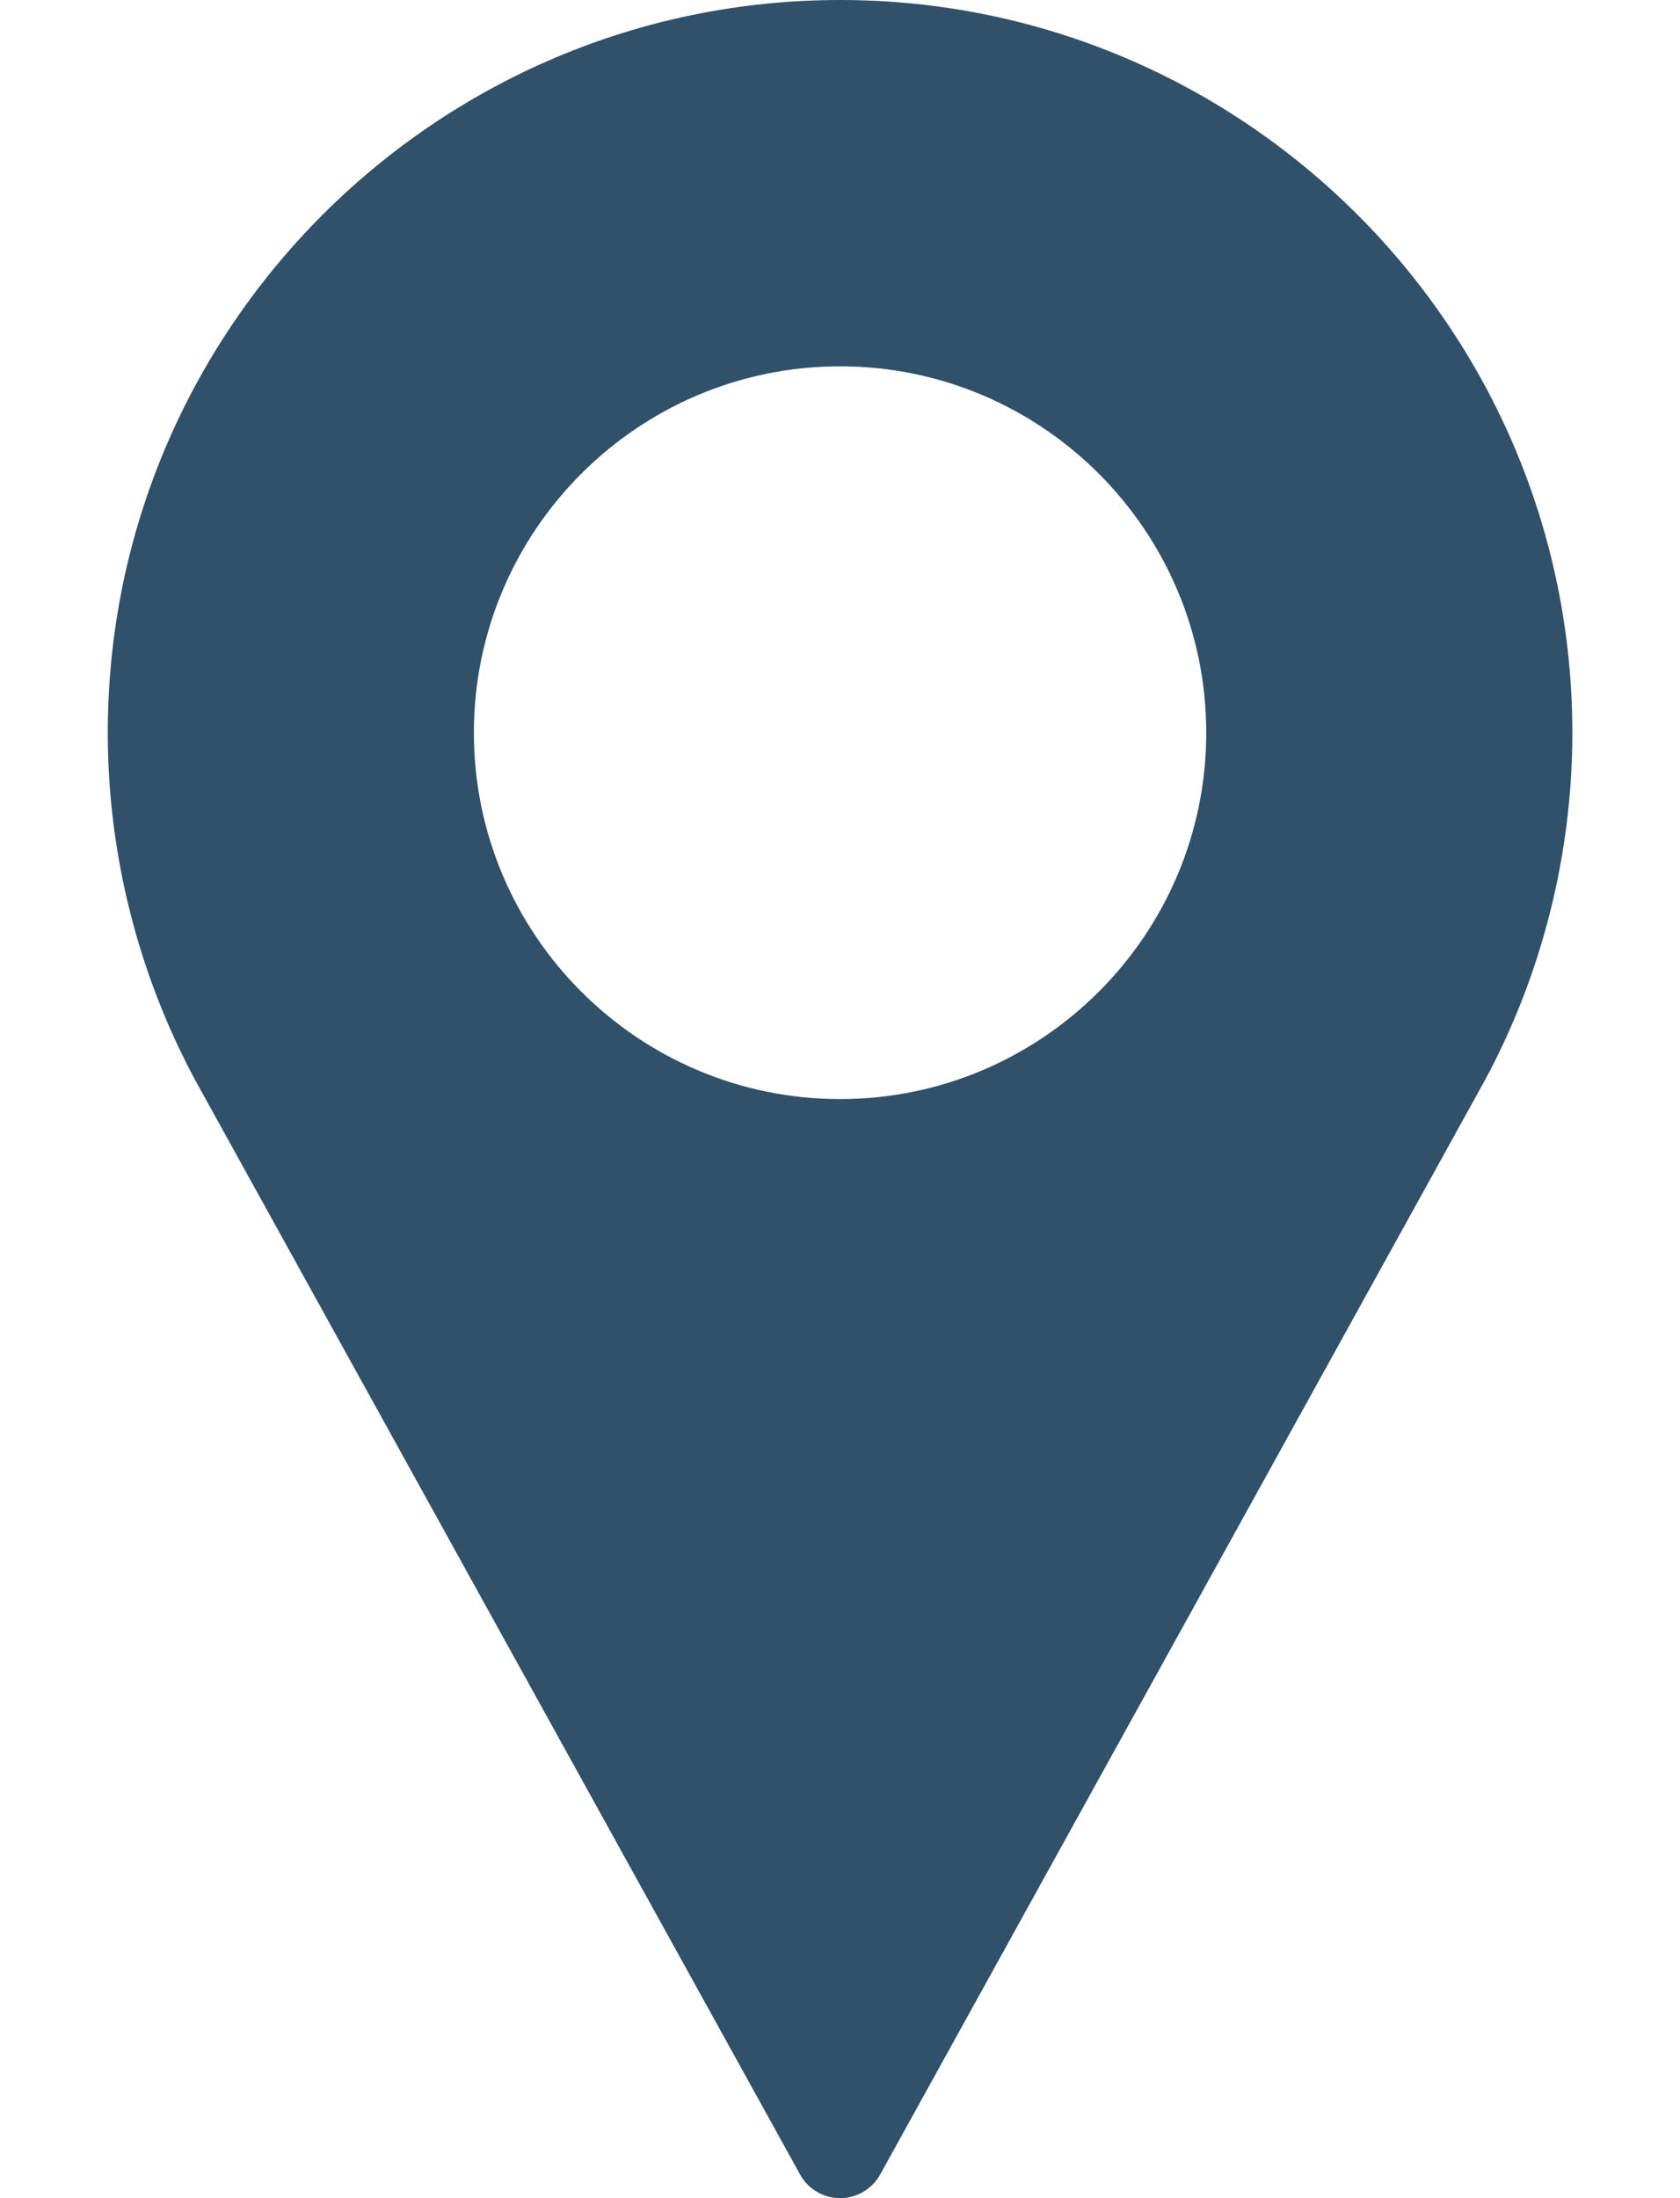 <svg width="13" height="17" viewBox="0 0 13 17" fill="none" xmlns="http://www.w3.org/2000/svg">
<path d="M6.501 0C3.376 0 0.834 2.542 0.834 5.667C0.834 6.605 1.069 7.535 1.514 8.36L6.191 16.817C6.253 16.93 6.372 17 6.501 17C6.63 17 6.748 16.93 6.811 16.817L11.489 8.357C11.933 7.535 12.167 6.605 12.167 5.667C12.167 2.542 9.625 0 6.501 0ZM6.501 8.5C4.938 8.5 3.667 7.229 3.667 5.667C3.667 4.104 4.938 2.833 6.501 2.833C8.063 2.833 9.334 4.104 9.334 5.667C9.334 7.229 8.063 8.5 6.501 8.5Z" fill="#315069"/>
</svg>
